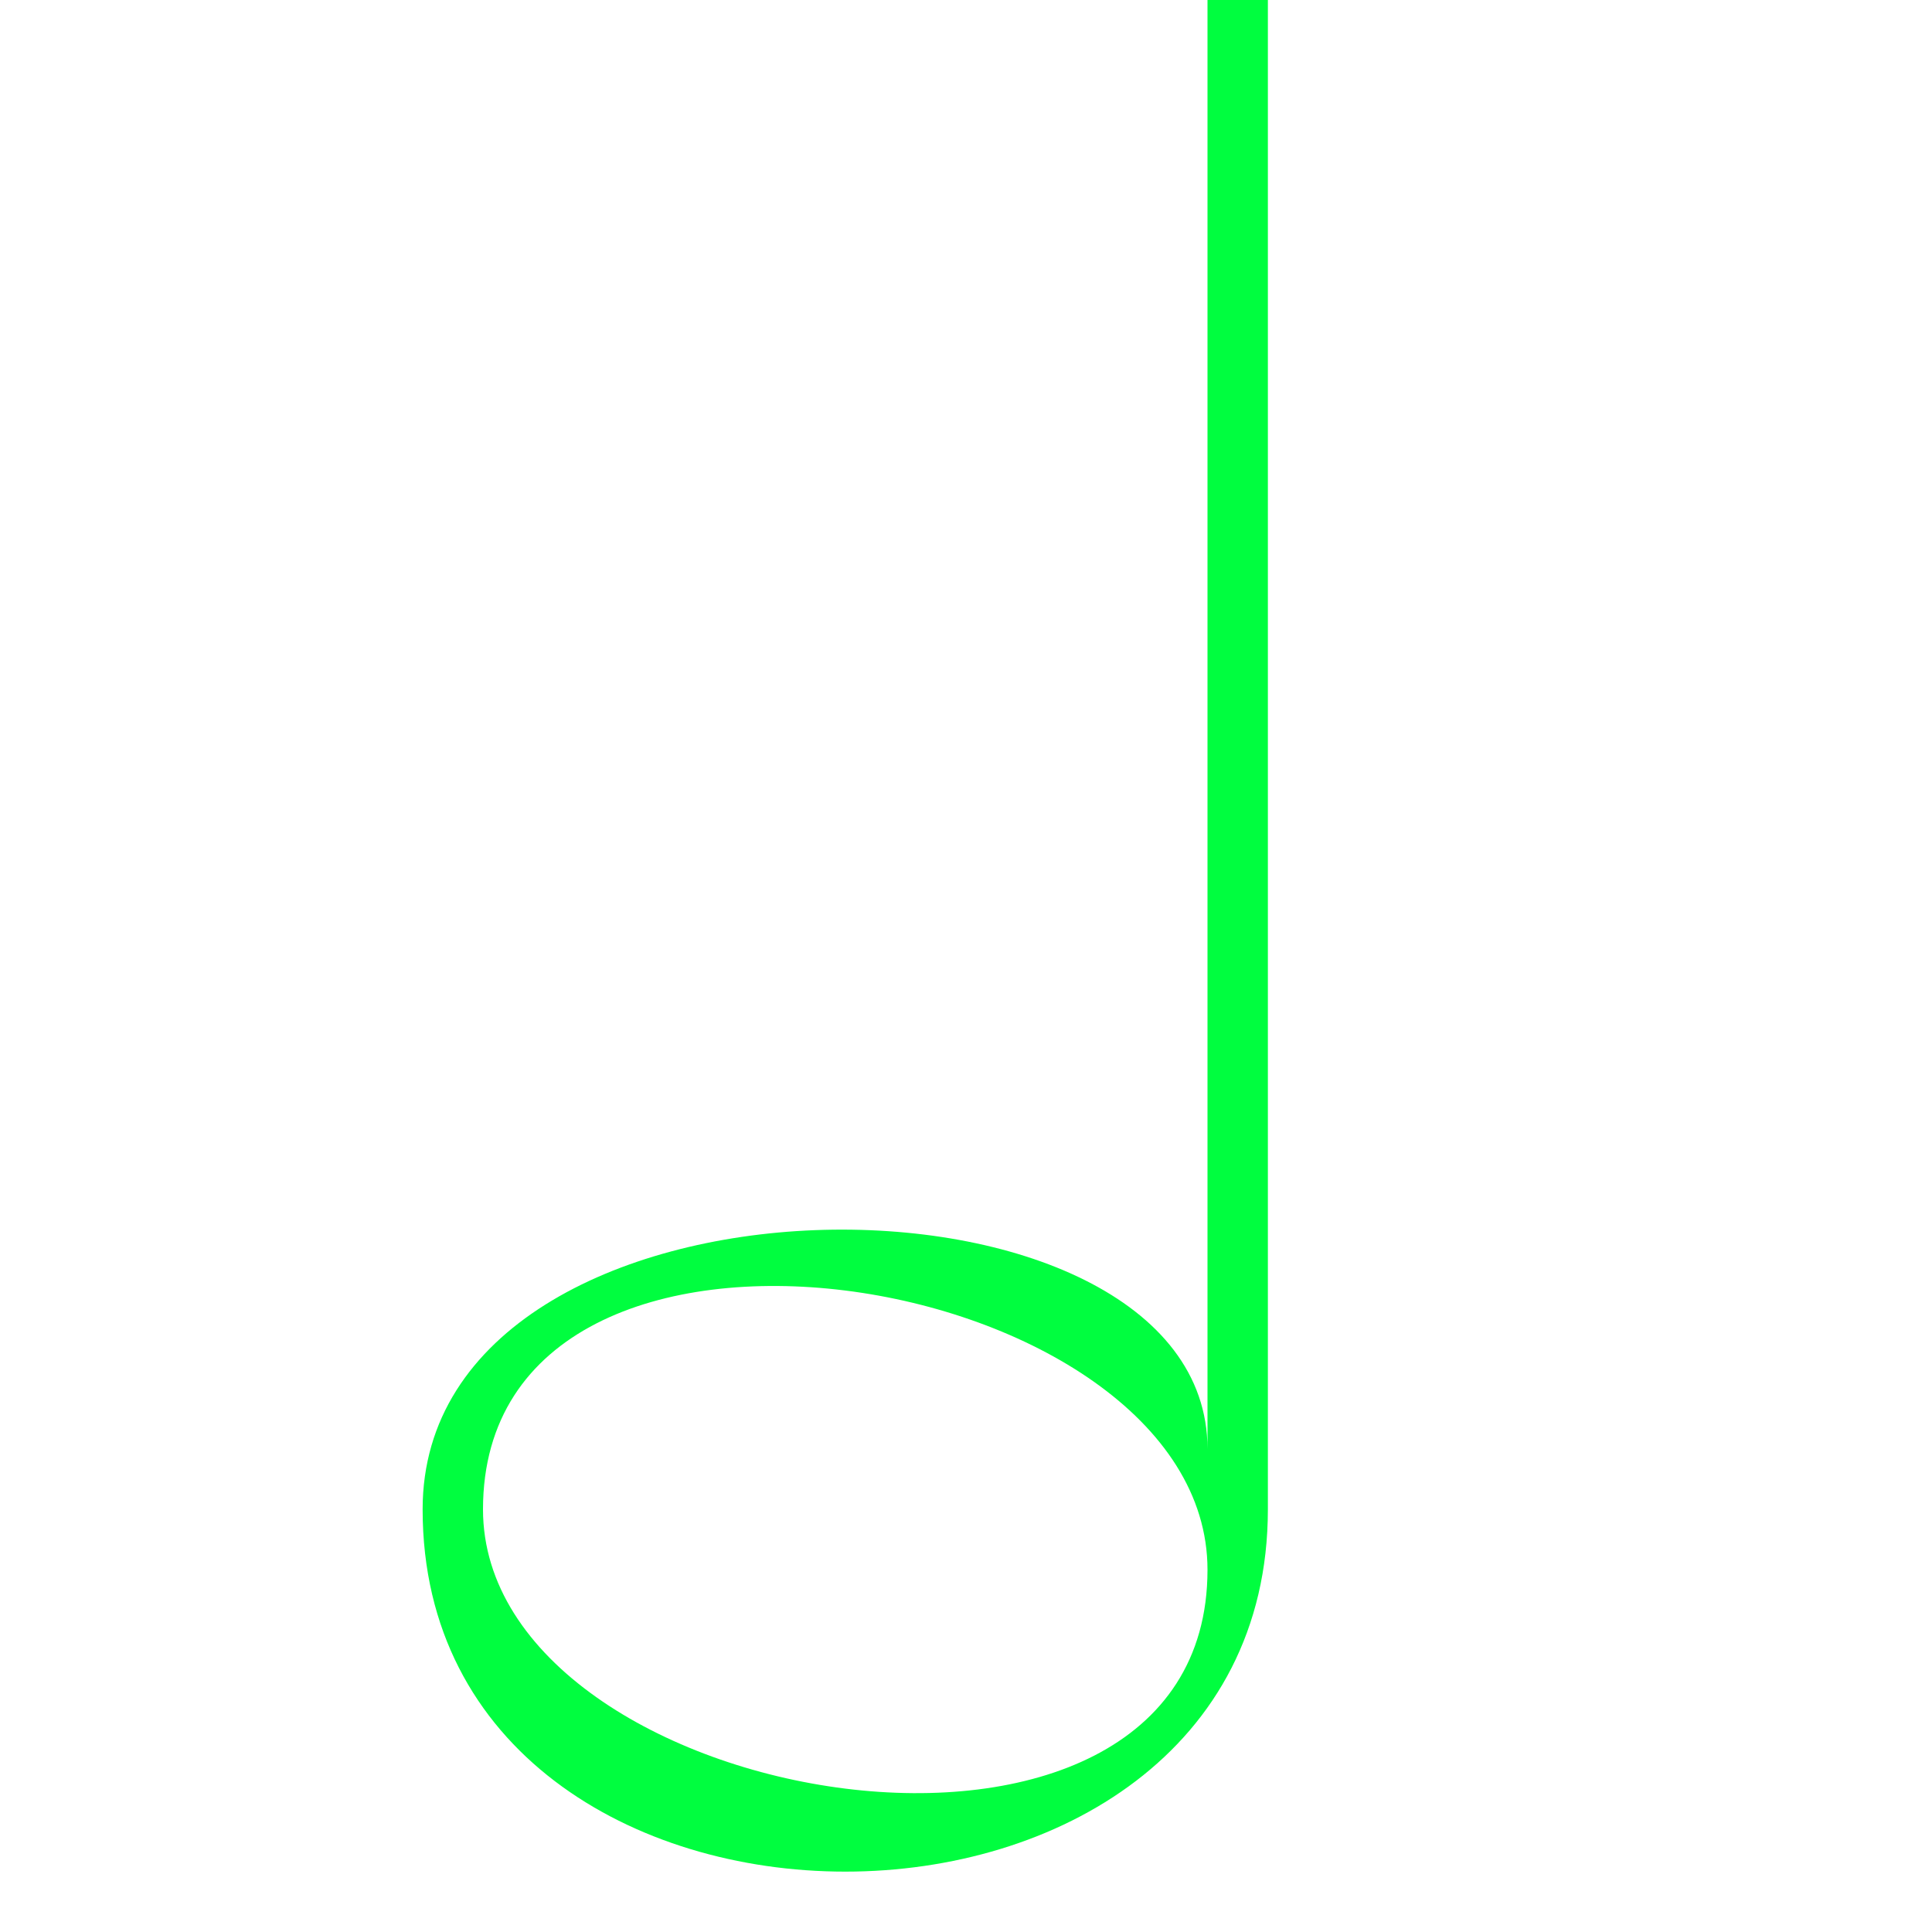<svg xmlns="http://www.w3.org/2000/svg" viewBox="0 0 64 64" stroke="#00FE3F" stroke-width="0" fill="#00FE3F">
	<path fill-rule="evenodd" d="M42 50 c0 16 -28 16 -28 0 c0 -12 26 -12 26 -2 v-50 h2
															M40 52 c0 12 -24 8 -24 -2 c0 -12 24 -8 24 2"/>
</svg>